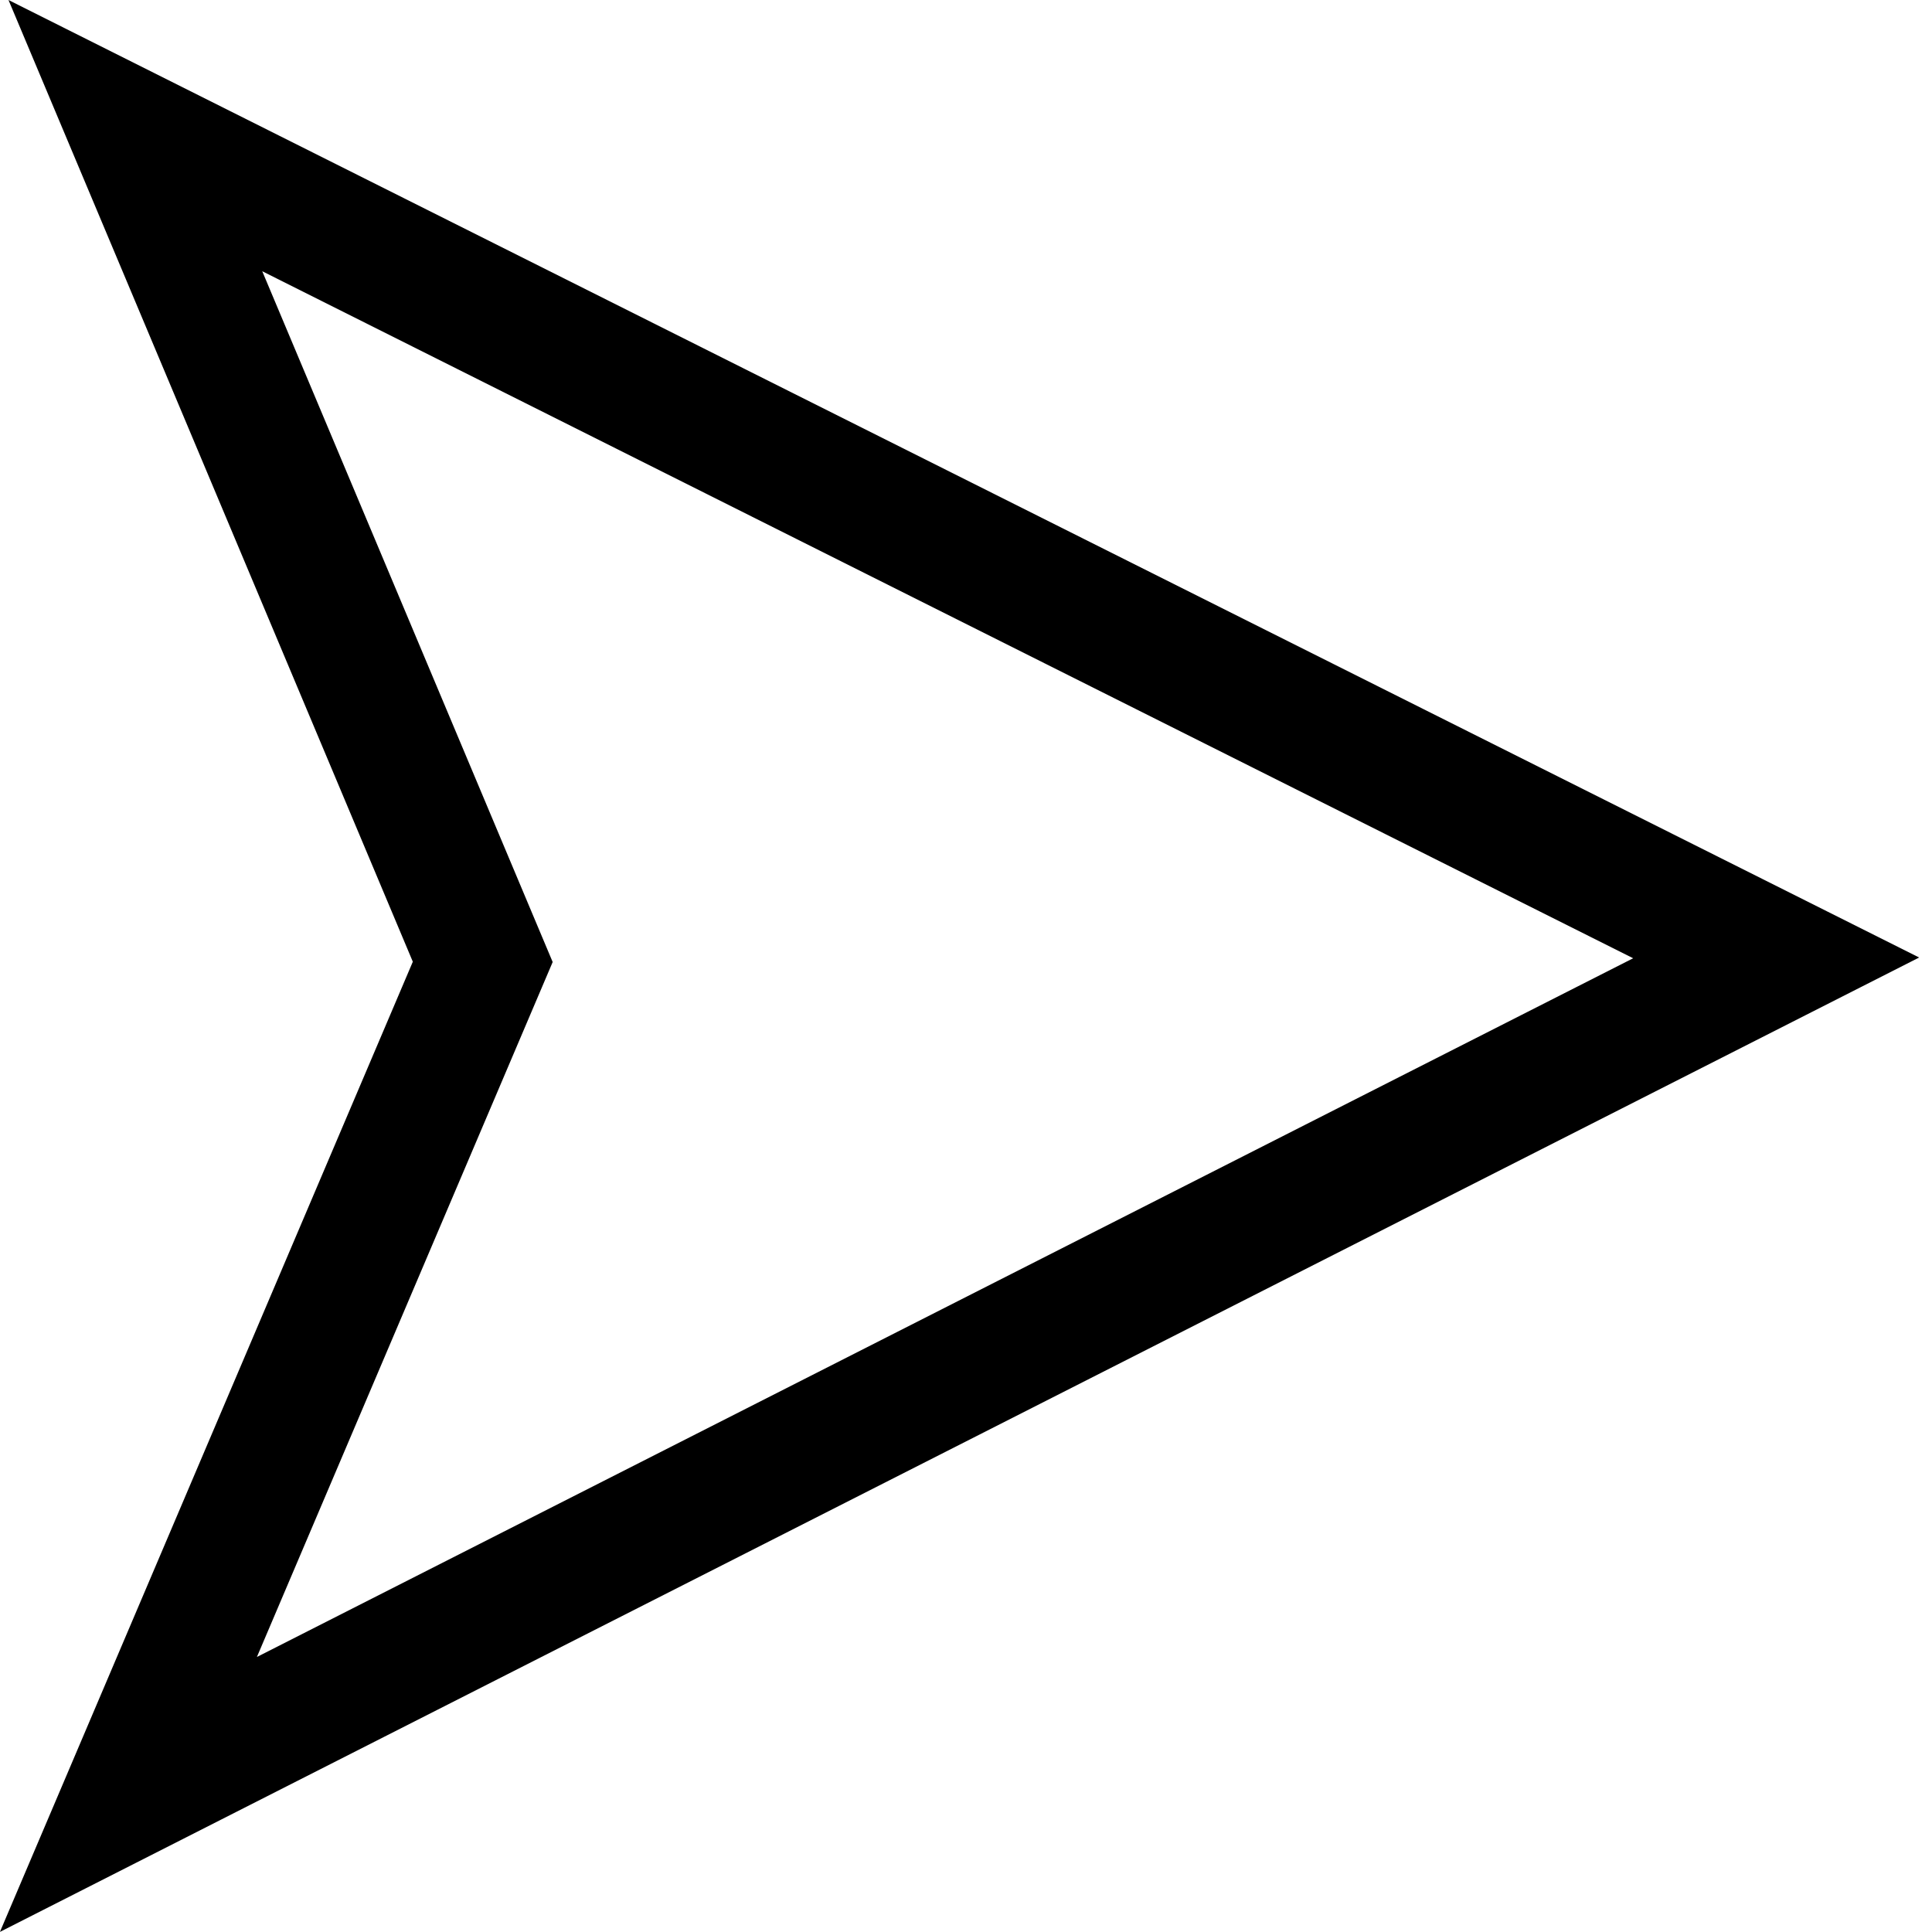 <svg width="15" height="15" viewBox="0 0 15 15" fill="none" xmlns="http://www.w3.org/2000/svg">
<path d="M13.79 7.437L0.997 13.932L3.665 7.663L3.748 7.468L3.666 7.273L1.051 1.053L13.79 7.437Z" stroke="black"/>
</svg>
